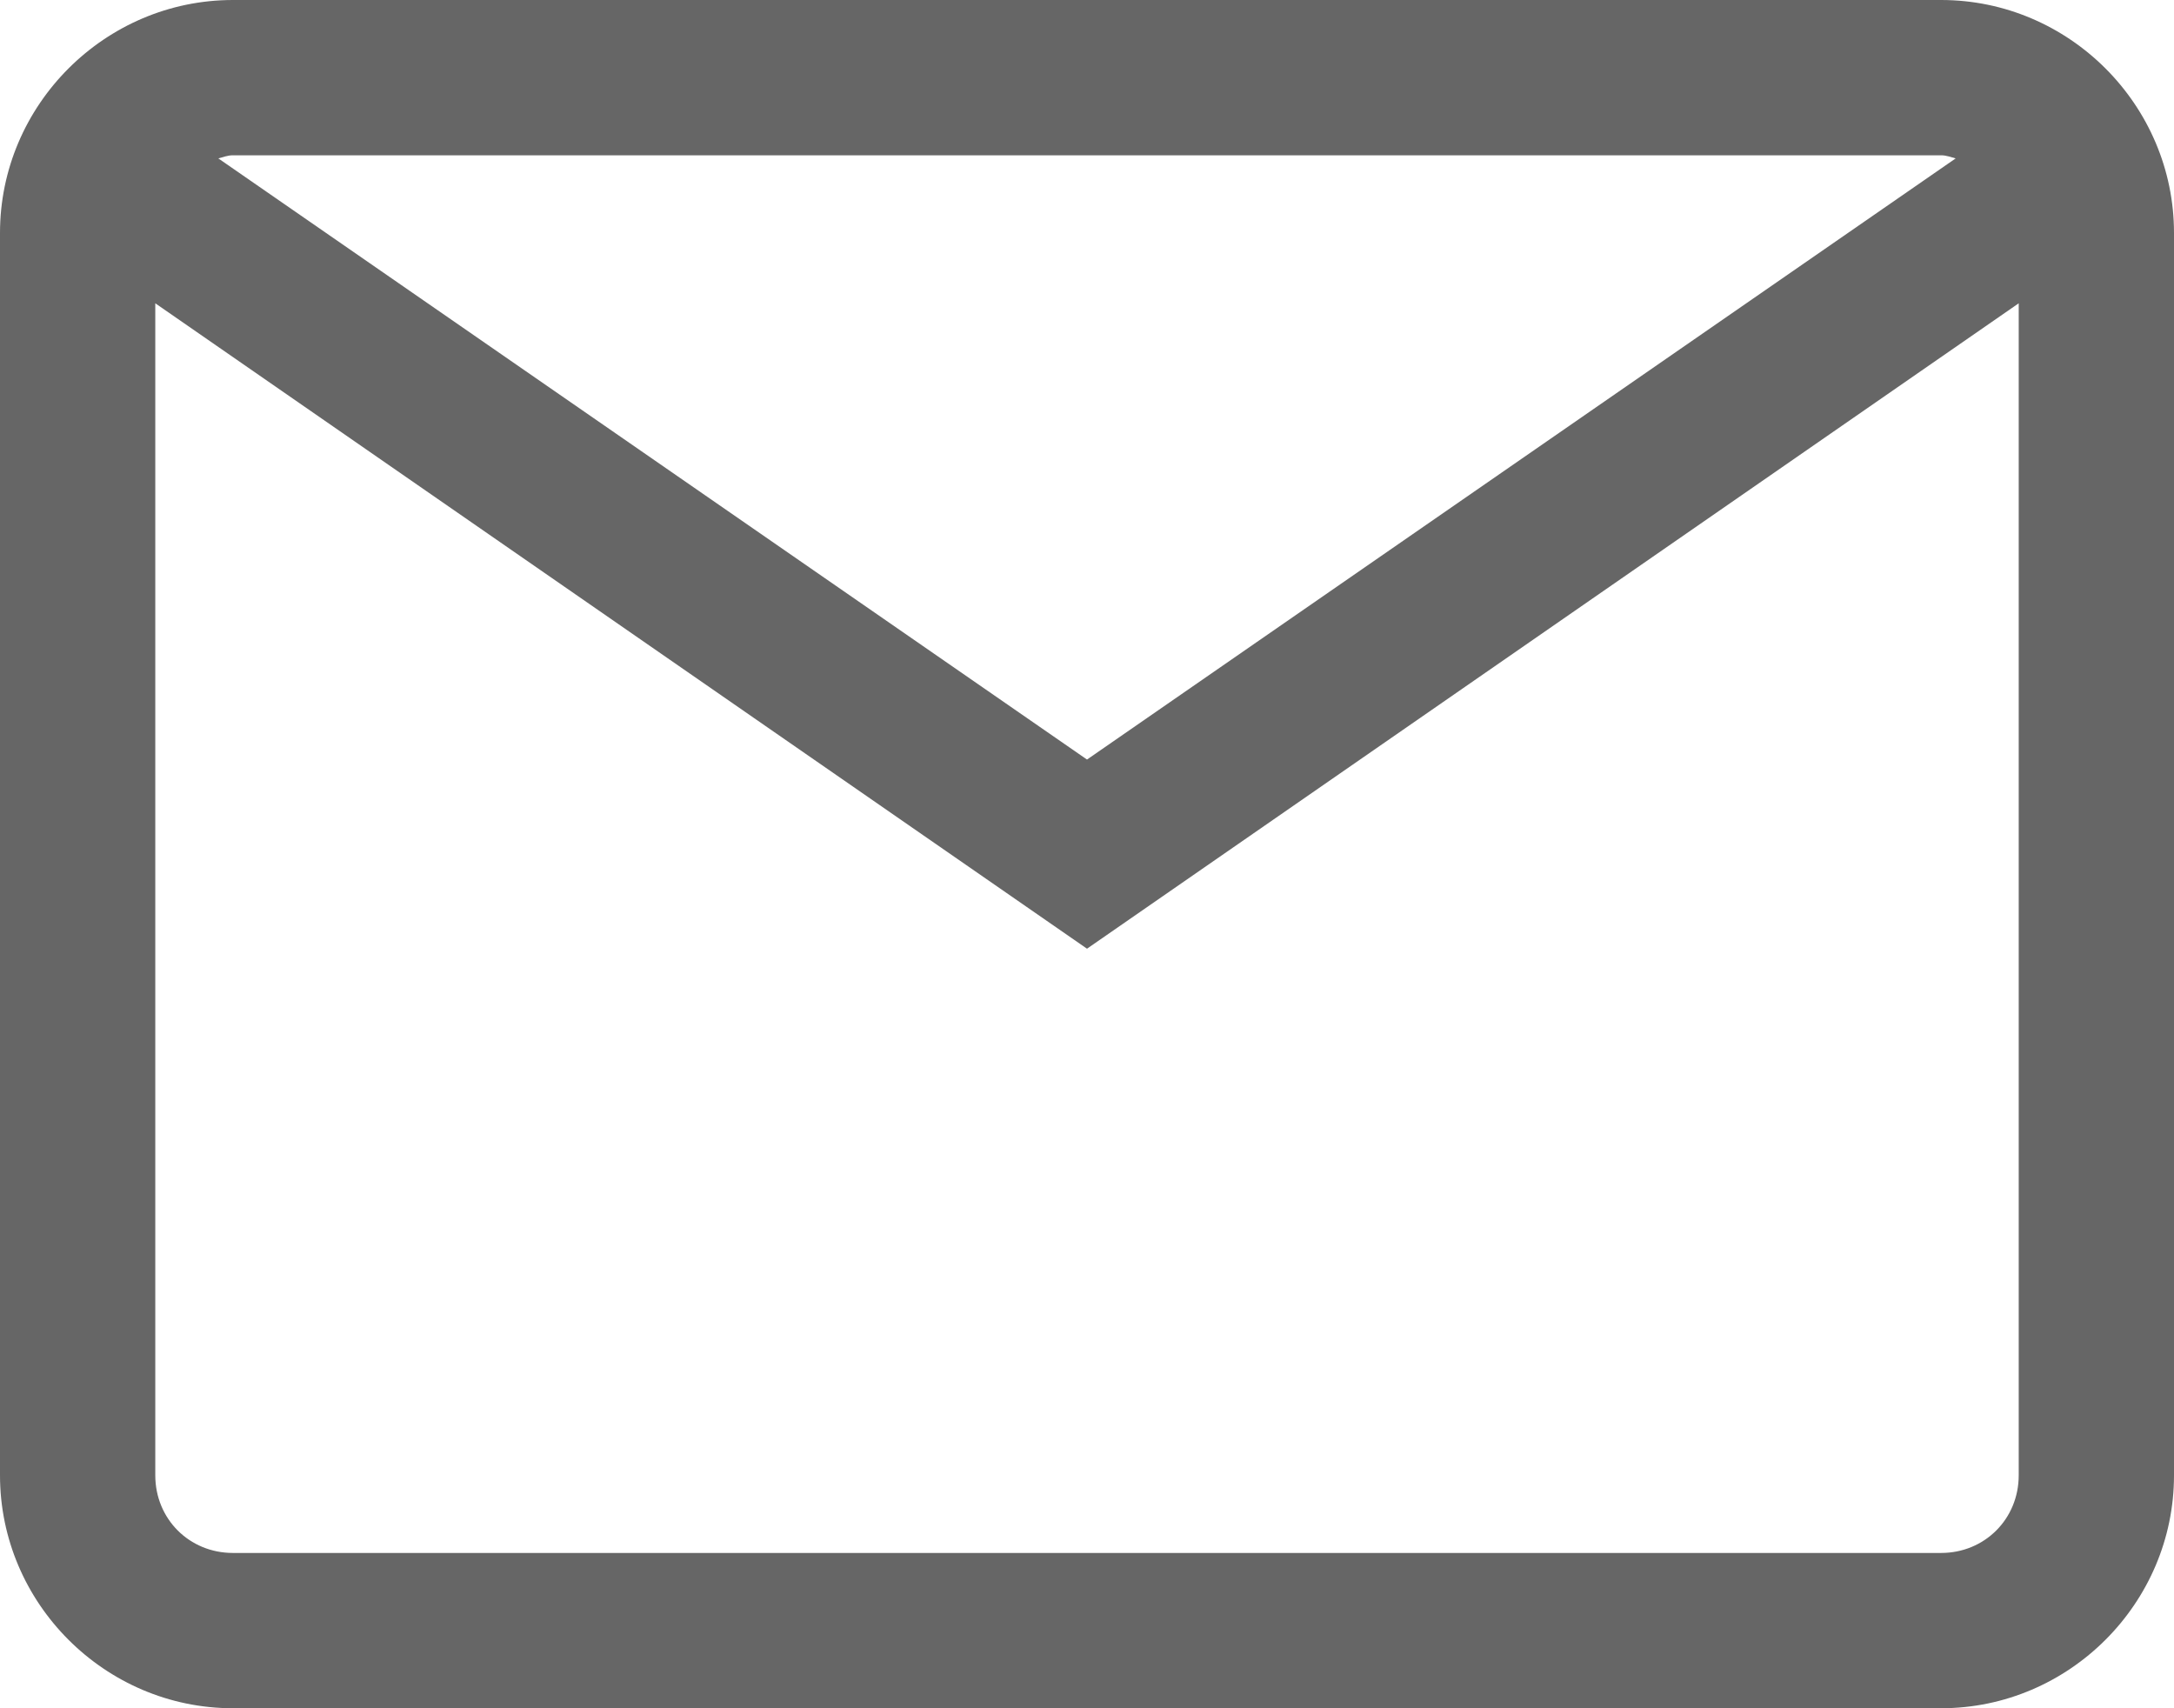 <?xml version="1.0" encoding="UTF-8"?>
<svg width="14px" height="11px" viewBox="0 0 14 11" version="1.1" xmlns="http://www.w3.org/2000/svg" xmlns:xlink="http://www.w3.org/1999/xlink">
    <!-- Generator: Sketch 49.2 (51160) - http://www.bohemiancoding.com/sketch -->
    <title>Shape</title>
    <desc>Created with Sketch.</desc>
    <defs></defs>
    <g id="Detail" stroke="none" stroke-width="1" fill="none" fill-rule="evenodd">
        <g transform="translate(-1327, -501)" fill="#666666" fill-rule="nonzero" id="icons8-message">
            <g transform="translate(1327, 501)">
                <path d="M1.5,0 C0.676,0 0,0.676 0,1.5 L0,9.5 C0,10.324 0.676,11 1.5,11 L12.5,11 C13.324,11 14,10.324 14,9.5 L14,1.5 C14,0.676 13.324,0 12.5,0 L1.5,0 Z M1.5,1 L12.5,1 C12.535,1 12.562,1.012 12.594,1.02 L7,4.891 L1.406,1.02 C1.438,1.012 1.465,1 1.5,1 Z M1,1.953 L7,6.109 L13,1.953 L13,9.5 C13,9.781 12.781,10 12.5,10 L1.5,10 C1.219,10 1,9.781 1,9.5 L1,1.953 Z" id="Shape"></path>
            </g>
        </g>
    </g>
</svg>